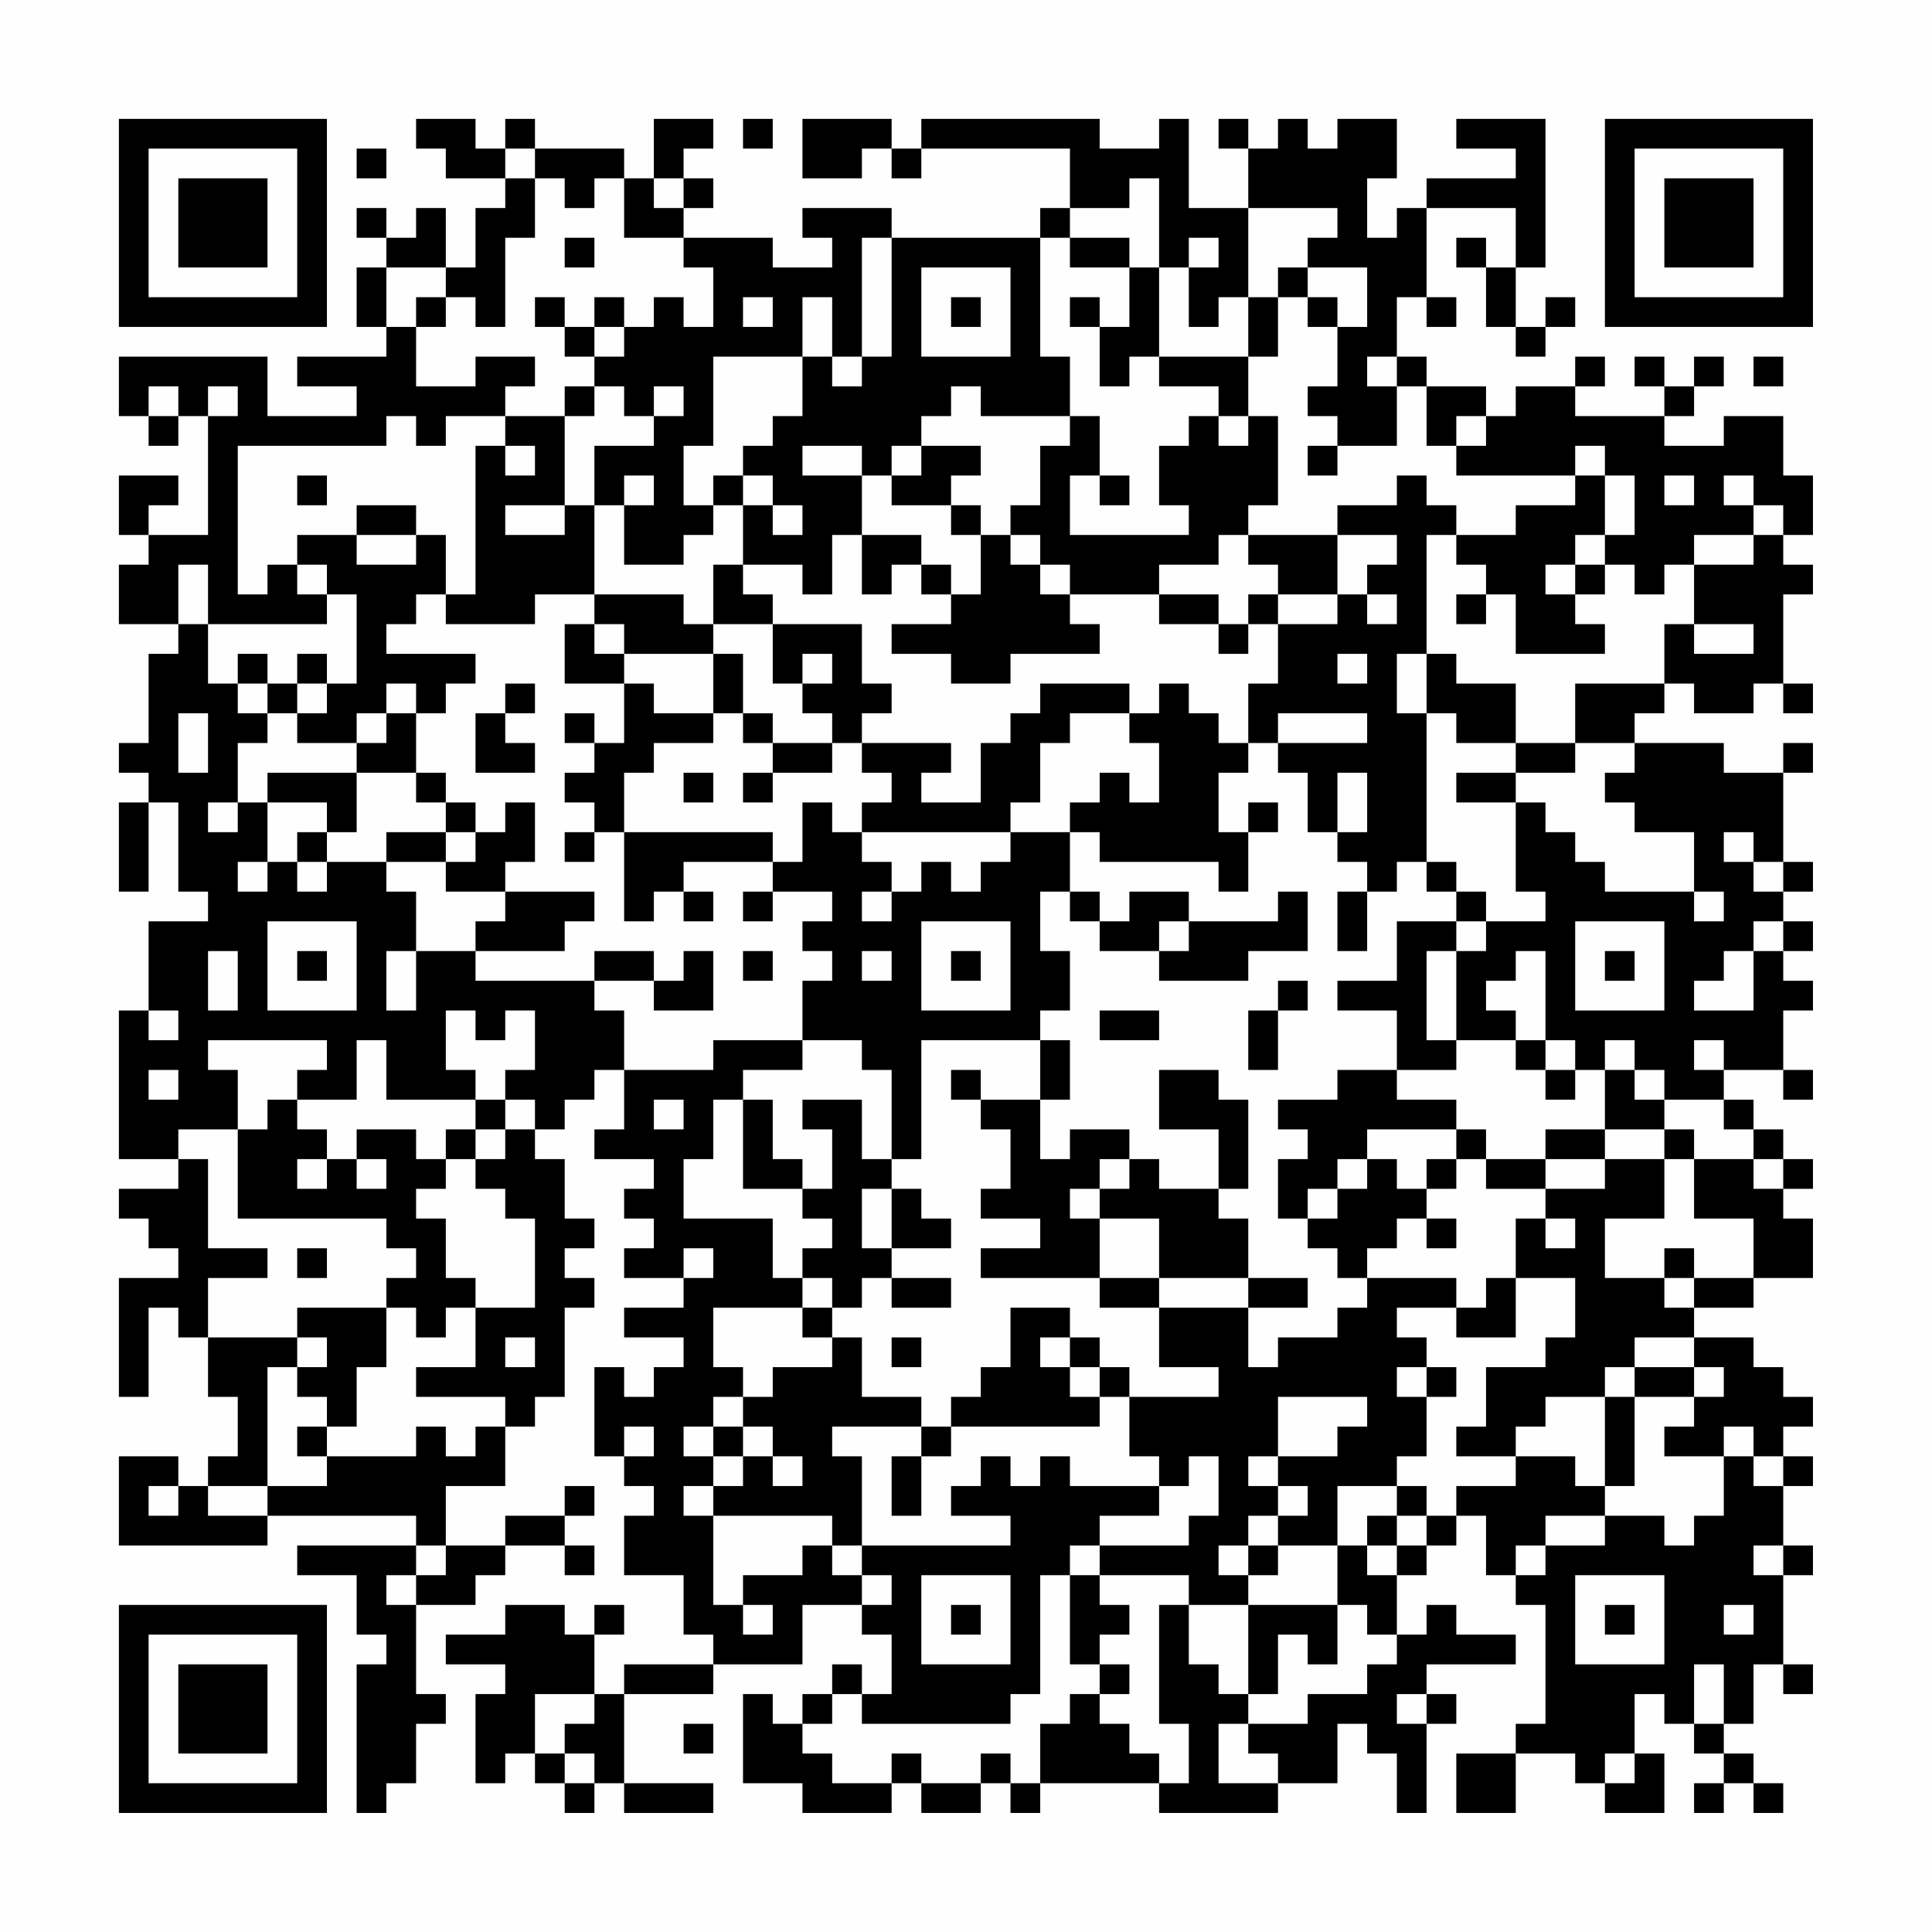 <?xml version="1.0" encoding="UTF-8"?>
<svg xmlns="http://www.w3.org/2000/svg" version="1.1" width="300" height="300" viewBox="0 0 300 300"><rect x="0" y="0" width="300" height="300" fill="#fefefe"/><g transform="scale(4.615)"><g transform="translate(4,4)"><path fill-rule="evenodd" d="M10 0L10 1L11 1L11 2L13 2L13 3L12 3L12 5L11 5L11 3L10 3L10 4L9 4L9 3L8 3L8 4L9 4L9 5L8 5L8 7L9 7L9 8L6 8L6 9L8 9L8 10L5 10L5 8L0 8L0 10L1 10L1 11L2 11L2 10L3 10L3 14L1 14L1 13L2 13L2 12L0 12L0 14L1 14L1 15L0 15L0 17L2 17L2 18L1 18L1 21L0 21L0 22L1 22L1 23L0 23L0 26L1 26L1 23L2 23L2 26L3 26L3 27L1 27L1 30L0 30L0 35L2 35L2 36L0 36L0 37L1 37L1 38L2 38L2 39L0 39L0 43L1 43L1 40L2 40L2 41L3 41L3 43L4 43L4 45L3 45L3 46L2 46L2 45L0 45L0 48L5 48L5 47L10 47L10 48L6 48L6 49L8 49L8 51L9 51L9 52L8 52L8 57L9 57L9 56L10 56L10 54L11 54L11 53L10 53L10 50L12 50L12 49L13 49L13 48L15 48L15 49L16 49L16 48L15 48L15 47L16 47L16 46L15 46L15 47L13 47L13 48L11 48L11 46L13 46L13 44L14 44L14 43L15 43L15 40L16 40L16 39L15 39L15 38L16 38L16 37L15 37L15 35L14 35L14 34L15 34L15 33L16 33L16 32L17 32L17 34L16 34L16 35L18 35L18 36L17 36L17 37L18 37L18 38L17 38L17 39L19 39L19 40L17 40L17 41L19 41L19 42L18 42L18 43L17 43L17 42L16 42L16 45L17 45L17 46L18 46L18 47L17 47L17 49L19 49L19 51L20 51L20 52L17 52L17 53L16 53L16 51L17 51L17 50L16 50L16 51L15 51L15 50L13 50L13 51L11 51L11 52L13 52L13 53L12 53L12 56L13 56L13 55L14 55L14 56L15 56L15 57L16 57L16 56L17 56L17 57L20 57L20 56L17 56L17 53L20 53L20 52L23 52L23 50L25 50L25 51L26 51L26 53L25 53L25 52L24 52L24 53L23 53L23 54L22 54L22 53L21 53L21 56L23 56L23 57L26 57L26 56L27 56L27 57L29 57L29 56L30 56L30 57L31 57L31 56L35 56L35 57L39 57L39 56L41 56L41 54L42 54L42 55L43 55L43 57L44 57L44 54L45 54L45 53L44 53L44 52L47 52L47 51L45 51L45 50L44 50L44 51L43 51L43 49L44 49L44 48L45 48L45 47L46 47L46 49L47 49L47 50L48 50L48 54L47 54L47 55L45 55L45 57L47 57L47 55L49 55L49 56L50 56L50 57L52 57L52 55L51 55L51 53L52 53L52 54L53 54L53 55L54 55L54 56L53 56L53 57L54 57L54 56L55 56L55 57L56 57L56 56L55 56L55 55L54 55L54 54L55 54L55 52L56 52L56 53L57 53L57 52L56 52L56 49L57 49L57 48L56 48L56 46L57 46L57 45L56 45L56 44L57 44L57 43L56 43L56 42L55 42L55 41L53 41L53 40L55 40L55 39L57 39L57 37L56 37L56 36L57 36L57 35L56 35L56 34L55 34L55 33L54 33L54 32L56 32L56 33L57 33L57 32L56 32L56 30L57 30L57 29L56 29L56 28L57 28L57 27L56 27L56 26L57 26L57 25L56 25L56 22L57 22L57 21L56 21L56 22L54 22L54 21L51 21L51 20L52 20L52 19L53 19L53 20L55 20L55 19L56 19L56 20L57 20L57 19L56 19L56 16L57 16L57 15L56 15L56 14L57 14L57 12L56 12L56 10L54 10L54 11L52 11L52 10L53 10L53 9L54 9L54 8L53 8L53 9L52 9L52 8L51 8L51 9L52 9L52 10L49 10L49 9L50 9L50 8L49 8L49 9L47 9L47 10L46 10L46 9L44 9L44 8L43 8L43 6L44 6L44 7L45 7L45 6L44 6L44 3L47 3L47 5L46 5L46 4L45 4L45 5L46 5L46 7L47 7L47 8L48 8L48 7L49 7L49 6L48 6L48 7L47 7L47 5L48 5L48 0L45 0L45 1L47 1L47 2L44 2L44 3L43 3L43 4L42 4L42 2L43 2L43 0L41 0L41 1L40 1L40 0L39 0L39 1L38 1L38 0L37 0L37 1L38 1L38 3L36 3L36 0L35 0L35 1L33 1L33 0L27 0L27 1L26 1L26 0L23 0L23 2L25 2L25 1L26 1L26 2L27 2L27 1L32 1L32 3L31 3L31 4L26 4L26 3L23 3L23 4L24 4L24 5L22 5L22 4L19 4L19 3L20 3L20 2L19 2L19 1L20 1L20 0L18 0L18 2L17 2L17 1L14 1L14 0L13 0L13 1L12 1L12 0ZM21 0L21 1L22 1L22 0ZM8 1L8 2L9 2L9 1ZM13 1L13 2L14 2L14 4L13 4L13 7L12 7L12 6L11 6L11 5L9 5L9 7L10 7L10 9L12 9L12 8L14 8L14 9L13 9L13 10L11 10L11 11L10 11L10 10L9 10L9 11L4 11L4 16L5 16L5 15L6 15L6 16L7 16L7 17L3 17L3 15L2 15L2 17L3 17L3 19L4 19L4 20L5 20L5 21L4 21L4 23L3 23L3 24L4 24L4 23L5 23L5 25L4 25L4 26L5 26L5 25L6 25L6 26L7 26L7 25L9 25L9 26L10 26L10 28L9 28L9 30L10 30L10 28L12 28L12 29L16 29L16 30L17 30L17 32L20 32L20 31L23 31L23 32L21 32L21 33L20 33L20 35L19 35L19 37L22 37L22 39L23 39L23 40L20 40L20 42L21 42L21 43L20 43L20 44L19 44L19 45L20 45L20 46L19 46L19 47L20 47L20 50L21 50L21 51L22 51L22 50L21 50L21 49L23 49L23 48L24 48L24 49L25 49L25 50L26 50L26 49L25 49L25 48L30 48L30 47L28 47L28 46L29 46L29 45L30 45L30 46L31 46L31 45L32 45L32 46L35 46L35 47L33 47L33 48L32 48L32 49L31 49L31 53L30 53L30 54L25 54L25 53L24 53L24 54L23 54L23 55L24 55L24 56L26 56L26 55L27 55L27 56L29 56L29 55L30 55L30 56L31 56L31 54L32 54L32 53L33 53L33 54L34 54L34 55L35 55L35 56L36 56L36 54L35 54L35 50L36 50L36 52L37 52L37 53L38 53L38 54L37 54L37 56L39 56L39 55L38 55L38 54L40 54L40 53L42 53L42 52L43 52L43 51L42 51L42 50L41 50L41 48L42 48L42 49L43 49L43 48L44 48L44 47L45 47L45 46L47 46L47 45L49 45L49 46L50 46L50 47L48 47L48 48L47 48L47 49L48 49L48 48L50 48L50 47L52 47L52 48L53 48L53 47L54 47L54 45L55 45L55 46L56 46L56 45L55 45L55 44L54 44L54 45L52 45L52 44L53 44L53 43L54 43L54 42L53 42L53 41L51 41L51 42L50 42L50 43L48 43L48 44L47 44L47 45L45 45L45 44L46 44L46 42L48 42L48 41L49 41L49 39L47 39L47 37L48 37L48 38L49 38L49 37L48 37L48 36L50 36L50 35L52 35L52 37L50 37L50 39L52 39L52 40L53 40L53 39L55 39L55 37L53 37L53 35L55 35L55 36L56 36L56 35L55 35L55 34L54 34L54 33L52 33L52 32L51 32L51 31L50 31L50 32L49 32L49 31L48 31L48 28L47 28L47 29L46 29L46 30L47 30L47 31L45 31L45 28L46 28L46 27L48 27L48 26L47 26L47 23L48 23L48 24L49 24L49 25L50 25L50 26L53 26L53 27L54 27L54 26L53 26L53 24L51 24L51 23L50 23L50 22L51 22L51 21L49 21L49 19L52 19L52 17L53 17L53 18L55 18L55 17L53 17L53 15L55 15L55 14L56 14L56 13L55 13L55 12L54 12L54 13L55 13L55 14L53 14L53 15L52 15L52 16L51 16L51 15L50 15L50 14L51 14L51 12L50 12L50 11L49 11L49 12L45 12L45 11L46 11L46 10L45 10L45 11L44 11L44 9L43 9L43 8L42 8L42 9L43 9L43 11L41 11L41 10L40 10L40 9L41 9L41 7L42 7L42 5L40 5L40 4L41 4L41 3L38 3L38 6L37 6L37 7L36 7L36 5L37 5L37 4L36 4L36 5L35 5L35 2L34 2L34 3L32 3L32 4L31 4L31 8L32 8L32 10L29 10L29 9L28 9L28 10L27 10L27 11L26 11L26 12L25 12L25 11L23 11L23 12L25 12L25 14L24 14L24 16L23 16L23 15L21 15L21 13L22 13L22 14L23 14L23 13L22 13L22 12L21 12L21 11L22 11L22 10L23 10L23 8L24 8L24 9L25 9L25 8L26 8L26 4L25 4L25 8L24 8L24 6L23 6L23 8L20 8L20 11L19 11L19 13L20 13L20 14L19 14L19 15L17 15L17 13L18 13L18 12L17 12L17 13L16 13L16 11L18 11L18 10L19 10L19 9L18 9L18 10L17 10L17 9L16 9L16 8L17 8L17 7L18 7L18 6L19 6L19 7L20 7L20 5L19 5L19 4L17 4L17 2L16 2L16 3L15 3L15 2L14 2L14 1ZM18 2L18 3L19 3L19 2ZM15 4L15 5L16 5L16 4ZM32 4L32 5L34 5L34 7L33 7L33 6L32 6L32 7L33 7L33 9L34 9L34 8L35 8L35 9L37 9L37 10L36 10L36 11L35 11L35 13L36 13L36 14L32 14L32 12L33 12L33 13L34 13L34 12L33 12L33 10L32 10L32 11L31 11L31 13L30 13L30 14L29 14L29 13L28 13L28 12L29 12L29 11L27 11L27 12L26 12L26 13L28 13L28 14L29 14L29 16L28 16L28 15L27 15L27 14L25 14L25 16L26 16L26 15L27 15L27 16L28 16L28 17L26 17L26 18L28 18L28 19L30 19L30 18L33 18L33 17L32 17L32 16L35 16L35 17L37 17L37 18L38 18L38 17L39 17L39 19L38 19L38 21L37 21L37 20L36 20L36 19L35 19L35 20L34 20L34 19L31 19L31 20L30 20L30 21L29 21L29 23L27 23L27 22L28 22L28 21L25 21L25 20L26 20L26 19L25 19L25 17L22 17L22 16L21 16L21 15L20 15L20 17L19 17L19 16L16 16L16 13L15 13L15 10L16 10L16 9L15 9L15 10L13 10L13 11L12 11L12 16L11 16L11 14L10 14L10 13L8 13L8 14L6 14L6 15L7 15L7 16L8 16L8 19L7 19L7 18L6 18L6 19L5 19L5 18L4 18L4 19L5 19L5 20L6 20L6 21L8 21L8 22L5 22L5 23L7 23L7 24L6 24L6 25L7 25L7 24L8 24L8 22L10 22L10 23L11 23L11 24L9 24L9 25L11 25L11 26L13 26L13 27L12 27L12 28L15 28L15 27L16 27L16 26L13 26L13 25L14 25L14 23L13 23L13 24L12 24L12 23L11 23L11 22L10 22L10 20L11 20L11 19L12 19L12 18L9 18L9 17L10 17L10 16L11 16L11 17L14 17L14 16L16 16L16 17L15 17L15 19L17 19L17 21L16 21L16 20L15 20L15 21L16 21L16 22L15 22L15 23L16 23L16 24L15 24L15 25L16 25L16 24L17 24L17 27L18 27L18 26L19 26L19 27L20 27L20 26L19 26L19 25L22 25L22 26L21 26L21 27L22 27L22 26L24 26L24 27L23 27L23 28L24 28L24 29L23 29L23 31L25 31L25 32L26 32L26 35L25 35L25 33L23 33L23 34L24 34L24 36L23 36L23 35L22 35L22 33L21 33L21 36L23 36L23 37L24 37L24 38L23 38L23 39L24 39L24 40L23 40L23 41L24 41L24 42L22 42L22 43L21 43L21 44L20 44L20 45L21 45L21 46L20 46L20 47L24 47L24 48L25 48L25 45L24 45L24 44L27 44L27 45L26 45L26 47L27 47L27 45L28 45L28 44L33 44L33 43L34 43L34 45L35 45L35 46L36 46L36 45L37 45L37 47L36 47L36 48L33 48L33 49L32 49L32 52L33 52L33 53L34 53L34 52L33 52L33 51L34 51L34 50L33 50L33 49L36 49L36 50L38 50L38 53L39 53L39 51L40 51L40 52L41 52L41 50L38 50L38 49L39 49L39 48L41 48L41 46L43 46L43 47L42 47L42 48L43 48L43 47L44 47L44 46L43 46L43 45L44 45L44 43L45 43L45 42L44 42L44 41L43 41L43 40L45 40L45 41L47 41L47 39L46 39L46 40L45 40L45 39L42 39L42 38L43 38L43 37L44 37L44 38L45 38L45 37L44 37L44 36L45 36L45 35L46 35L46 36L48 36L48 35L50 35L50 34L52 34L52 35L53 35L53 34L52 34L52 33L51 33L51 32L50 32L50 34L48 34L48 35L46 35L46 34L45 34L45 33L43 33L43 32L45 32L45 31L44 31L44 28L45 28L45 27L46 27L46 26L45 26L45 25L44 25L44 20L45 20L45 21L47 21L47 22L45 22L45 23L47 23L47 22L49 22L49 21L47 21L47 19L45 19L45 18L44 18L44 14L45 14L45 15L46 15L46 16L45 16L45 17L46 17L46 16L47 16L47 18L50 18L50 17L49 17L49 16L50 16L50 15L49 15L49 14L50 14L50 12L49 12L49 13L47 13L47 14L45 14L45 13L44 13L44 12L43 12L43 13L41 13L41 14L38 14L38 13L39 13L39 10L38 10L38 8L39 8L39 6L40 6L40 7L41 7L41 6L40 6L40 5L39 5L39 6L38 6L38 8L35 8L35 5L34 5L34 4ZM27 5L27 8L30 8L30 5ZM10 6L10 7L11 7L11 6ZM14 6L14 7L15 7L15 8L16 8L16 7L17 7L17 6L16 6L16 7L15 7L15 6ZM21 6L21 7L22 7L22 6ZM28 6L28 7L29 7L29 6ZM55 8L55 9L56 9L56 8ZM1 9L1 10L2 10L2 9ZM3 9L3 10L4 10L4 9ZM37 10L37 11L38 11L38 10ZM13 11L13 12L14 12L14 11ZM40 11L40 12L41 12L41 11ZM6 12L6 13L7 13L7 12ZM20 12L20 13L21 13L21 12ZM52 12L52 13L53 13L53 12ZM13 13L13 14L15 14L15 13ZM8 14L8 15L10 15L10 14ZM30 14L30 15L31 15L31 16L32 16L32 15L31 15L31 14ZM37 14L37 15L35 15L35 16L37 16L37 17L38 17L38 16L39 16L39 17L41 17L41 16L42 16L42 17L43 17L43 16L42 16L42 15L43 15L43 14L41 14L41 16L39 16L39 15L38 15L38 14ZM48 15L48 16L49 16L49 15ZM16 17L16 18L17 18L17 19L18 19L18 20L20 20L20 21L18 21L18 22L17 22L17 24L22 24L22 25L23 25L23 23L24 23L24 24L25 24L25 25L26 25L26 26L25 26L25 27L26 27L26 26L27 26L27 25L28 25L28 26L29 26L29 25L30 25L30 24L32 24L32 26L31 26L31 28L32 28L32 30L31 30L31 31L27 31L27 35L26 35L26 36L25 36L25 38L26 38L26 39L25 39L25 40L24 40L24 41L25 41L25 43L27 43L27 44L28 44L28 43L29 43L29 42L30 42L30 40L32 40L32 41L31 41L31 42L32 42L32 43L33 43L33 42L34 42L34 43L37 43L37 42L35 42L35 40L38 40L38 42L39 42L39 41L41 41L41 40L42 40L42 39L41 39L41 38L40 38L40 37L41 37L41 36L42 36L42 35L43 35L43 36L44 36L44 35L45 35L45 34L42 34L42 35L41 35L41 36L40 36L40 37L39 37L39 35L40 35L40 34L39 34L39 33L41 33L41 32L43 32L43 30L41 30L41 29L43 29L43 27L45 27L45 26L44 26L44 25L43 25L43 26L42 26L42 25L41 25L41 24L42 24L42 22L41 22L41 24L40 24L40 22L39 22L39 21L42 21L42 20L39 20L39 21L38 21L38 22L37 22L37 24L38 24L38 26L37 26L37 25L33 25L33 24L32 24L32 23L33 23L33 22L34 22L34 23L35 23L35 21L34 21L34 20L32 20L32 21L31 21L31 23L30 23L30 24L25 24L25 23L26 23L26 22L25 22L25 21L24 21L24 20L23 20L23 19L24 19L24 18L23 18L23 19L22 19L22 17L20 17L20 18L17 18L17 17ZM20 18L20 20L21 20L21 21L22 21L22 22L21 22L21 23L22 23L22 22L24 22L24 21L22 21L22 20L21 20L21 18ZM41 18L41 19L42 19L42 18ZM43 18L43 20L44 20L44 18ZM6 19L6 20L7 20L7 19ZM9 19L9 20L8 20L8 21L9 21L9 20L10 20L10 19ZM13 19L13 20L12 20L12 22L14 22L14 21L13 21L13 20L14 20L14 19ZM2 20L2 22L3 22L3 20ZM19 22L19 23L20 23L20 22ZM38 23L38 24L39 24L39 23ZM11 24L11 25L12 25L12 24ZM54 24L54 25L55 25L55 26L56 26L56 25L55 25L55 24ZM32 26L32 27L33 27L33 28L35 28L35 29L38 29L38 28L40 28L40 26L39 26L39 27L36 27L36 26L34 26L34 27L33 27L33 26ZM41 26L41 28L42 28L42 26ZM5 27L5 30L8 30L8 27ZM27 27L27 30L30 30L30 27ZM35 27L35 28L36 28L36 27ZM49 27L49 30L52 30L52 27ZM55 27L55 28L54 28L54 29L53 29L53 30L55 30L55 28L56 28L56 27ZM3 28L3 30L4 30L4 28ZM6 28L6 29L7 29L7 28ZM16 28L16 29L18 29L18 30L20 30L20 28L19 28L19 29L18 29L18 28ZM21 28L21 29L22 29L22 28ZM25 28L25 29L26 29L26 28ZM28 28L28 29L29 29L29 28ZM50 28L50 29L51 29L51 28ZM39 29L39 30L38 30L38 32L39 32L39 30L40 30L40 29ZM1 30L1 31L2 31L2 30ZM11 30L11 32L12 32L12 33L9 33L9 31L8 31L8 33L6 33L6 32L7 32L7 31L3 31L3 32L4 32L4 34L2 34L2 35L3 35L3 38L5 38L5 39L3 39L3 41L6 41L6 42L5 42L5 46L3 46L3 47L5 47L5 46L7 46L7 45L10 45L10 44L11 44L11 45L12 45L12 44L13 44L13 43L10 43L10 42L12 42L12 40L14 40L14 37L13 37L13 36L12 36L12 35L13 35L13 34L14 34L14 33L13 33L13 32L14 32L14 30L13 30L13 31L12 31L12 30ZM33 30L33 31L35 31L35 30ZM31 31L31 33L29 33L29 32L28 32L28 33L29 33L29 34L30 34L30 36L29 36L29 37L31 37L31 38L29 38L29 39L33 39L33 40L35 40L35 39L38 39L38 40L40 40L40 39L38 39L38 37L37 37L37 36L38 36L38 33L37 33L37 32L35 32L35 34L37 34L37 36L35 36L35 35L34 35L34 34L32 34L32 35L31 35L31 33L32 33L32 31ZM47 31L47 32L48 32L48 33L49 33L49 32L48 32L48 31ZM53 31L53 32L54 32L54 31ZM1 32L1 33L2 33L2 32ZM5 33L5 34L4 34L4 37L9 37L9 38L10 38L10 39L9 39L9 40L6 40L6 41L7 41L7 42L6 42L6 43L7 43L7 44L6 44L6 45L7 45L7 44L8 44L8 42L9 42L9 40L10 40L10 41L11 41L11 40L12 40L12 39L11 39L11 37L10 37L10 36L11 36L11 35L12 35L12 34L13 34L13 33L12 33L12 34L11 34L11 35L10 35L10 34L8 34L8 35L7 35L7 34L6 34L6 33ZM18 33L18 34L19 34L19 33ZM6 35L6 36L7 36L7 35ZM8 35L8 36L9 36L9 35ZM33 35L33 36L32 36L32 37L33 37L33 39L35 39L35 37L33 37L33 36L34 36L34 35ZM26 36L26 38L28 38L28 37L27 37L27 36ZM6 38L6 39L7 39L7 38ZM19 38L19 39L20 39L20 38ZM52 38L52 39L53 39L53 38ZM26 39L26 40L28 40L28 39ZM13 41L13 42L14 42L14 41ZM26 41L26 42L27 42L27 41ZM32 41L32 42L33 42L33 41ZM43 42L43 43L44 43L44 42ZM51 42L51 43L50 43L50 46L51 46L51 43L53 43L53 42ZM39 43L39 45L38 45L38 46L39 46L39 47L38 47L38 48L37 48L37 49L38 49L38 48L39 48L39 47L40 47L40 46L39 46L39 45L41 45L41 44L42 44L42 43ZM17 44L17 45L18 45L18 44ZM21 44L21 45L22 45L22 46L23 46L23 45L22 45L22 44ZM1 46L1 47L2 47L2 46ZM10 48L10 49L9 49L9 50L10 50L10 49L11 49L11 48ZM55 48L55 49L56 49L56 48ZM27 49L27 52L30 52L30 49ZM49 49L49 52L52 52L52 49ZM28 50L28 51L29 51L29 50ZM50 50L50 51L51 51L51 50ZM54 50L54 51L55 51L55 50ZM53 52L53 54L54 54L54 52ZM14 53L14 55L15 55L15 56L16 56L16 55L15 55L15 54L16 54L16 53ZM43 53L43 54L44 54L44 53ZM19 54L19 55L20 55L20 54ZM50 55L50 56L51 56L51 55ZM0 0L0 7L7 7L7 0ZM1 1L1 6L6 6L6 1ZM2 2L2 5L5 5L5 2ZM50 0L50 7L57 7L57 0ZM51 1L51 6L56 6L56 1ZM52 2L52 5L55 5L55 2ZM0 50L0 57L7 57L7 50ZM1 51L1 56L6 56L6 51ZM2 52L2 55L5 55L5 52Z" fill="#000000"/></g></g></svg>
